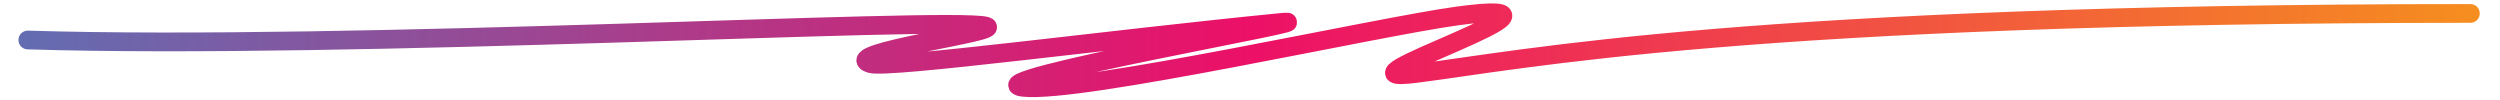 <svg data-name="Layer 1" xmlns="http://www.w3.org/2000/svg" viewBox="0 0 400 16" width="400" height="16"><defs><linearGradient id="a" y1="13.69" x2="435.45" y2="13.69" gradientUnits="userSpaceOnUse" gradientTransform="matrix(.917 0 0 .771 .27 .687)"><stop offset="0" stop-color="#616eb3"/><stop offset=".5" stop-color="#ec1067"/><stop offset="1" stop-color="#f6901e"/></linearGradient></defs><path vector-effect="non-scaling-stroke" d="M4.45 6.4c52 1.61 147.33-3.76 153.3-2.22 3.29.86-24 4.26-18.49 6 2.83.87 39.15-4 65.67-6.58 9.93-1-50.23 9.35-41.19 10.37s56.5-9.66 69.46-11.42c24.74-3.37-22.93 11.27-6.61 9.2 17.1-2.17 53.54-9.6 168.67-9.6" fill="none" stroke-linecap="round" stroke-linejoin="round" stroke-width="3" stroke="url(#a)"/></svg>
